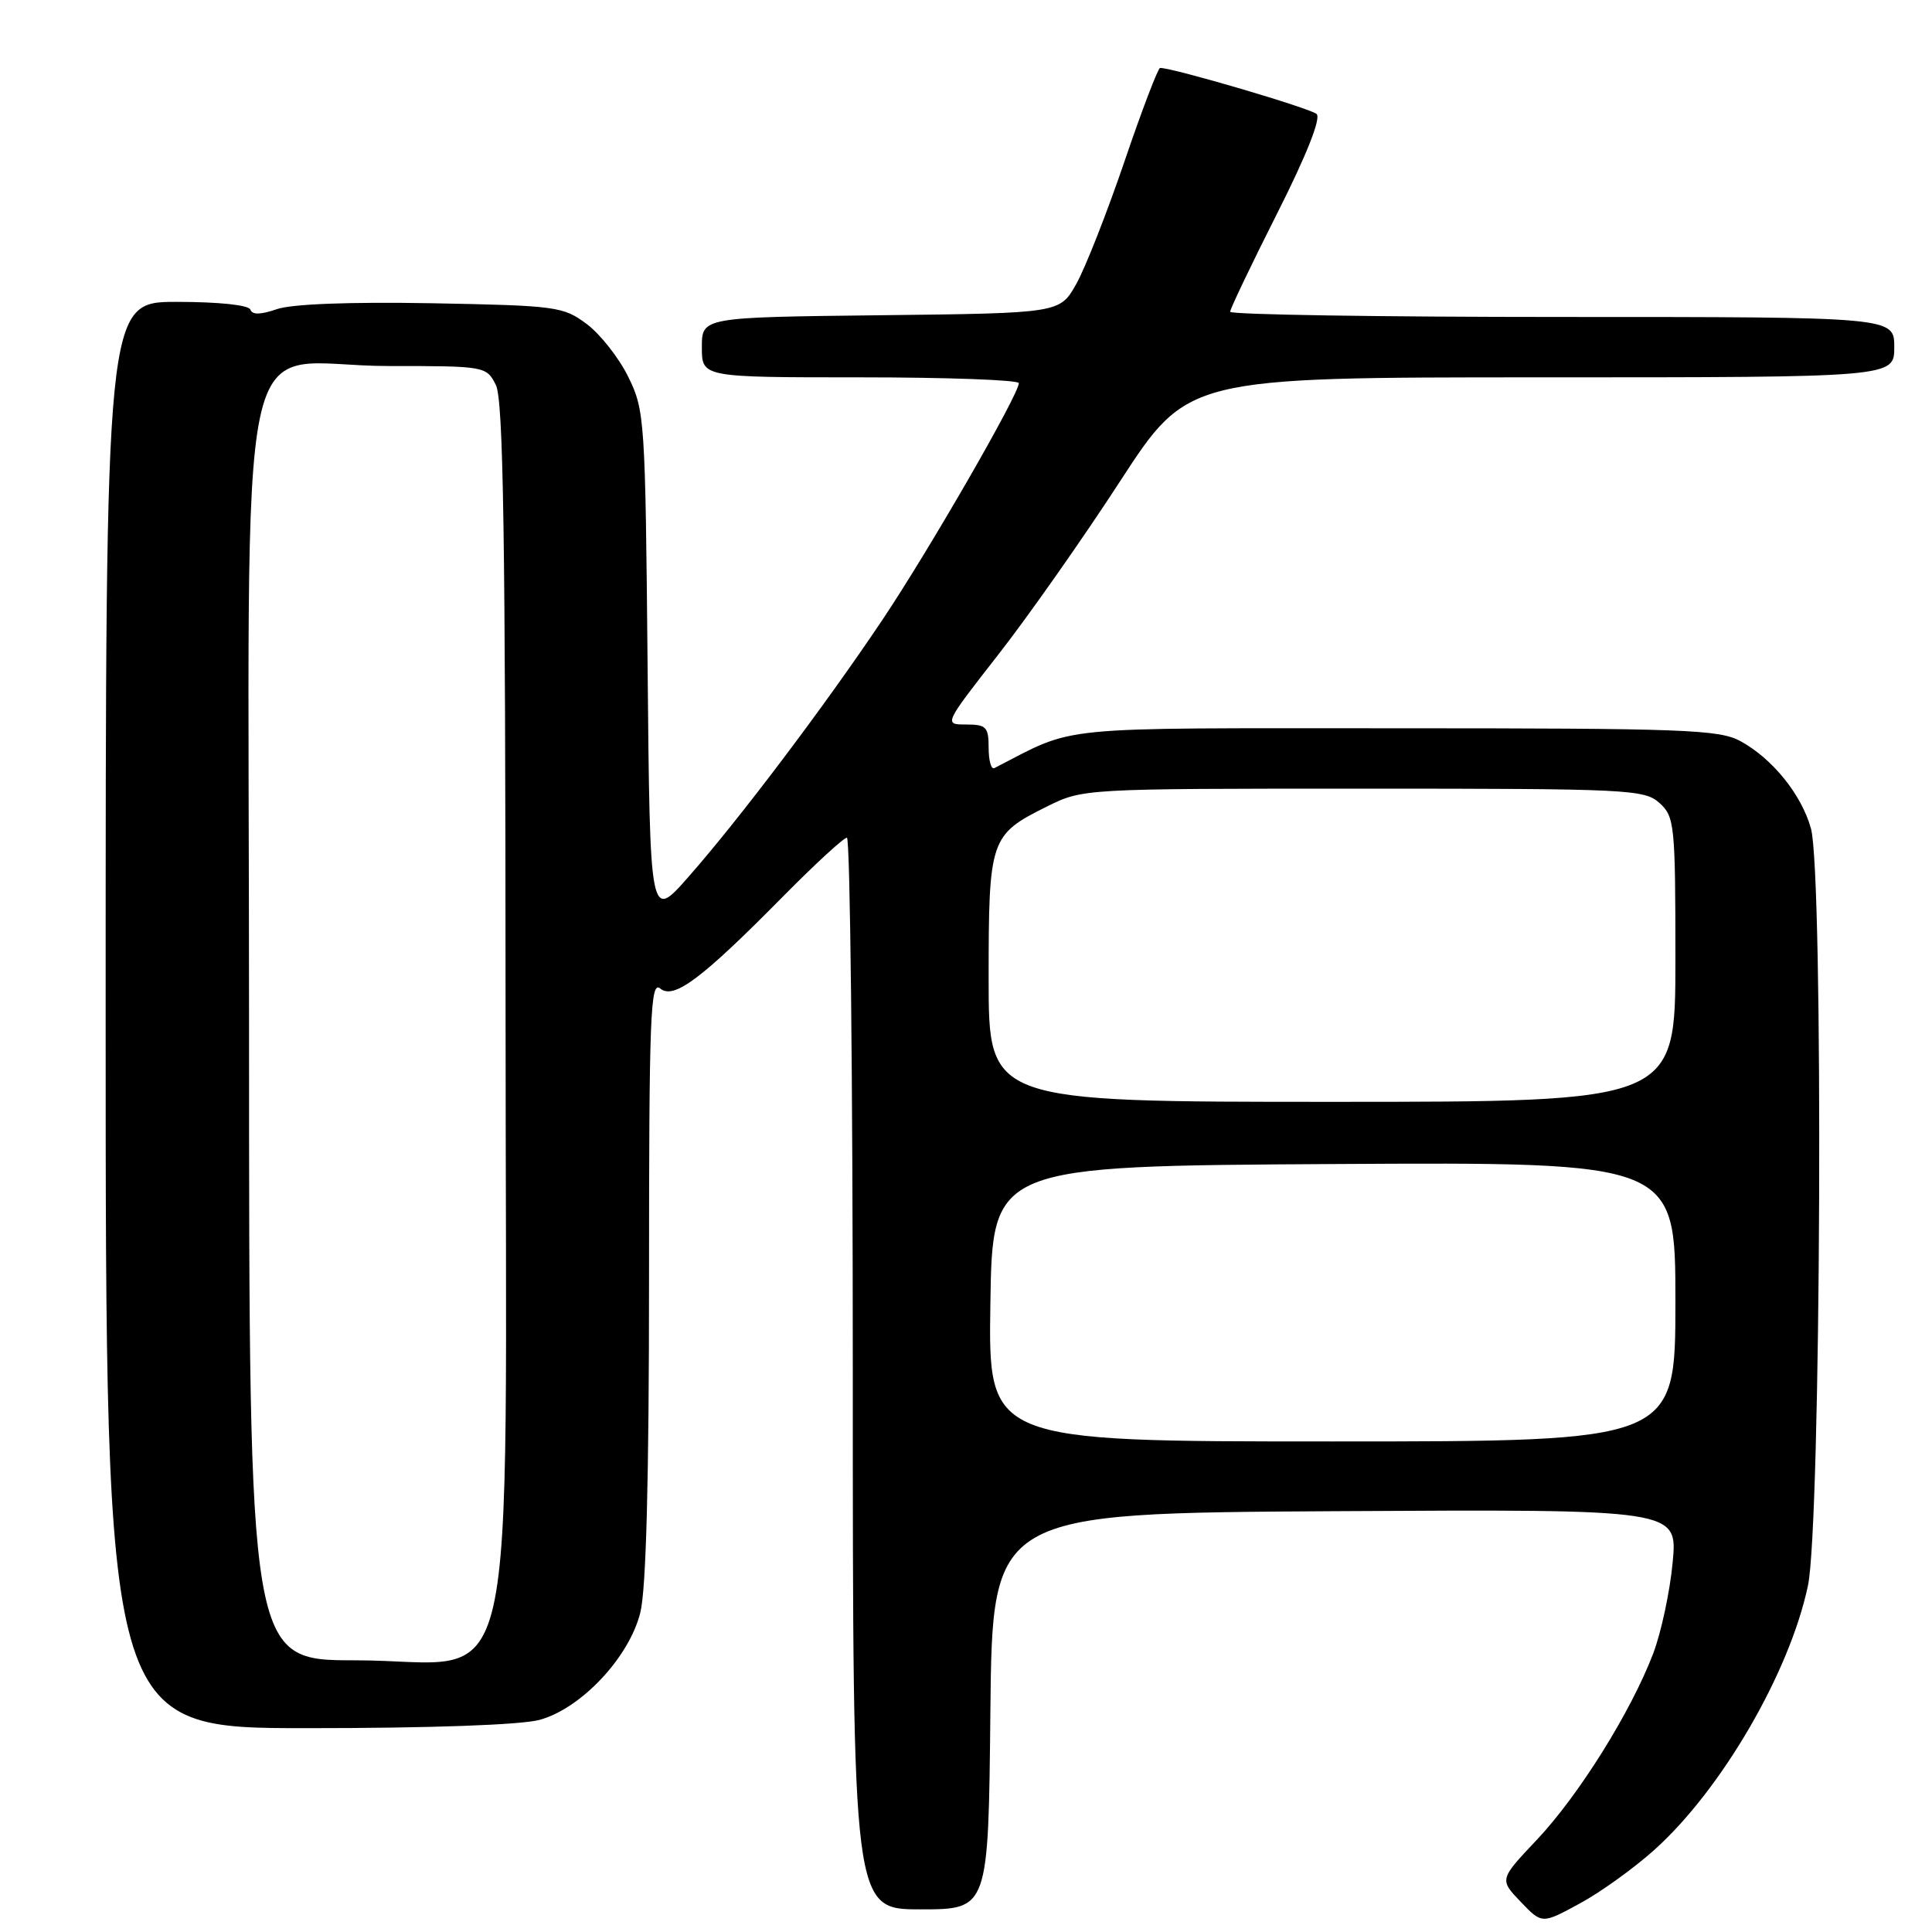 <?xml version="1.0" encoding="UTF-8" standalone="no"?>
<!DOCTYPE svg PUBLIC "-//W3C//DTD SVG 1.1//EN" "http://www.w3.org/Graphics/SVG/1.1/DTD/svg11.dtd" >
<svg xmlns="http://www.w3.org/2000/svg" xmlns:xlink="http://www.w3.org/1999/xlink" version="1.1" viewBox="0 0 256 256">
 <g >
 <path fill="currentColor"
d=" M 219.23 245.10 C 228.12 237.11 237.13 221.62 239.56 210.12 C 241.30 201.92 241.64 115.84 239.96 109.78 C 238.71 105.29 234.88 100.54 230.63 98.21 C 227.81 96.67 223.25 96.50 185.00 96.50 C 138.75 96.50 142.85 96.09 131.75 101.78 C 131.34 101.99 131.00 100.78 131.00 99.08 C 131.00 96.33 130.68 96.00 128.02 96.00 C 125.05 96.00 125.05 96.00 132.27 86.75 C 136.25 81.66 143.52 71.31 148.43 63.75 C 157.37 50.00 157.37 50.00 204.18 50.00 C 251.00 50.00 251.00 50.00 251.00 46.00 C 251.00 42.00 251.00 42.00 207.00 42.00 C 182.80 42.00 163.00 41.69 163.00 41.31 C 163.00 40.94 165.79 35.09 169.21 28.32 C 173.11 20.60 175.06 15.68 174.46 15.11 C 173.68 14.36 155.47 9.00 153.72 9.00 C 153.45 9.00 151.32 14.56 149.01 21.36 C 146.69 28.16 143.82 35.48 142.62 37.61 C 140.44 41.50 140.44 41.50 116.72 41.77 C 93.00 42.04 93.00 42.04 93.00 46.02 C 93.00 50.00 93.00 50.00 114.00 50.00 C 125.55 50.00 135.00 50.35 135.00 50.77 C 135.00 52.27 123.07 72.97 116.90 82.17 C 109.23 93.61 97.95 108.56 91.18 116.24 C 86.12 121.98 86.12 121.98 85.81 88.24 C 85.51 55.61 85.43 54.35 83.25 49.94 C 82.02 47.43 79.54 44.28 77.75 42.94 C 74.64 40.61 73.74 40.49 57.16 40.18 C 46.32 39.99 38.63 40.28 36.67 40.97 C 34.53 41.71 33.41 41.73 33.18 41.03 C 32.97 40.42 29.00 40.00 23.42 40.00 C 14.00 40.00 14.00 40.00 14.00 134.50 C 14.00 229.00 14.00 229.00 40.75 228.99 C 57.08 228.99 69.06 228.56 71.50 227.89 C 77.01 226.38 83.35 219.63 84.84 213.70 C 85.62 210.62 86.00 196.12 86.00 169.43 C 86.00 134.56 86.18 129.90 87.48 130.98 C 89.29 132.49 92.98 129.72 103.97 118.57 C 108.09 114.41 111.80 111.00 112.22 111.00 C 112.65 111.00 113.00 142.95 113.00 182.00 C 113.00 253.00 113.00 253.00 121.98 253.00 C 130.97 253.00 130.97 253.00 131.23 226.75 C 131.50 200.50 131.50 200.50 176.89 200.24 C 222.29 199.98 222.29 199.98 221.64 207.00 C 221.28 210.86 220.12 216.30 219.06 219.09 C 216.13 226.79 209.20 237.89 203.65 243.77 C 198.67 249.04 198.67 249.04 201.50 252.00 C 204.32 254.95 204.32 254.95 209.33 252.22 C 212.09 250.73 216.54 247.52 219.23 245.10 Z  M 33.00 136.12 C 33.00 37.58 30.70 48.50 51.47 48.50 C 64.29 48.50 64.45 48.53 65.70 51.00 C 66.70 52.96 66.97 70.94 66.99 133.83 C 67.00 229.75 69.25 220.00 47.08 220.00 C 33.00 220.00 33.00 220.00 33.00 136.12 Z  M 131.23 172.75 C 131.50 154.50 131.50 154.50 176.75 154.24 C 222.00 153.98 222.00 153.98 222.00 172.49 C 222.00 191.00 222.00 191.00 176.48 191.00 C 130.95 191.00 130.95 191.00 131.23 172.75 Z  M 131.00 129.72 C 131.00 111.15 131.18 110.62 138.72 106.87 C 143.49 104.50 143.56 104.50 180.64 104.50 C 215.76 104.50 217.90 104.60 219.89 106.40 C 221.89 108.21 222.00 109.26 222.00 127.15 C 222.00 146.00 222.00 146.00 176.50 146.00 C 131.00 146.00 131.00 146.00 131.00 129.72 Z "/>
</g>
</svg>
